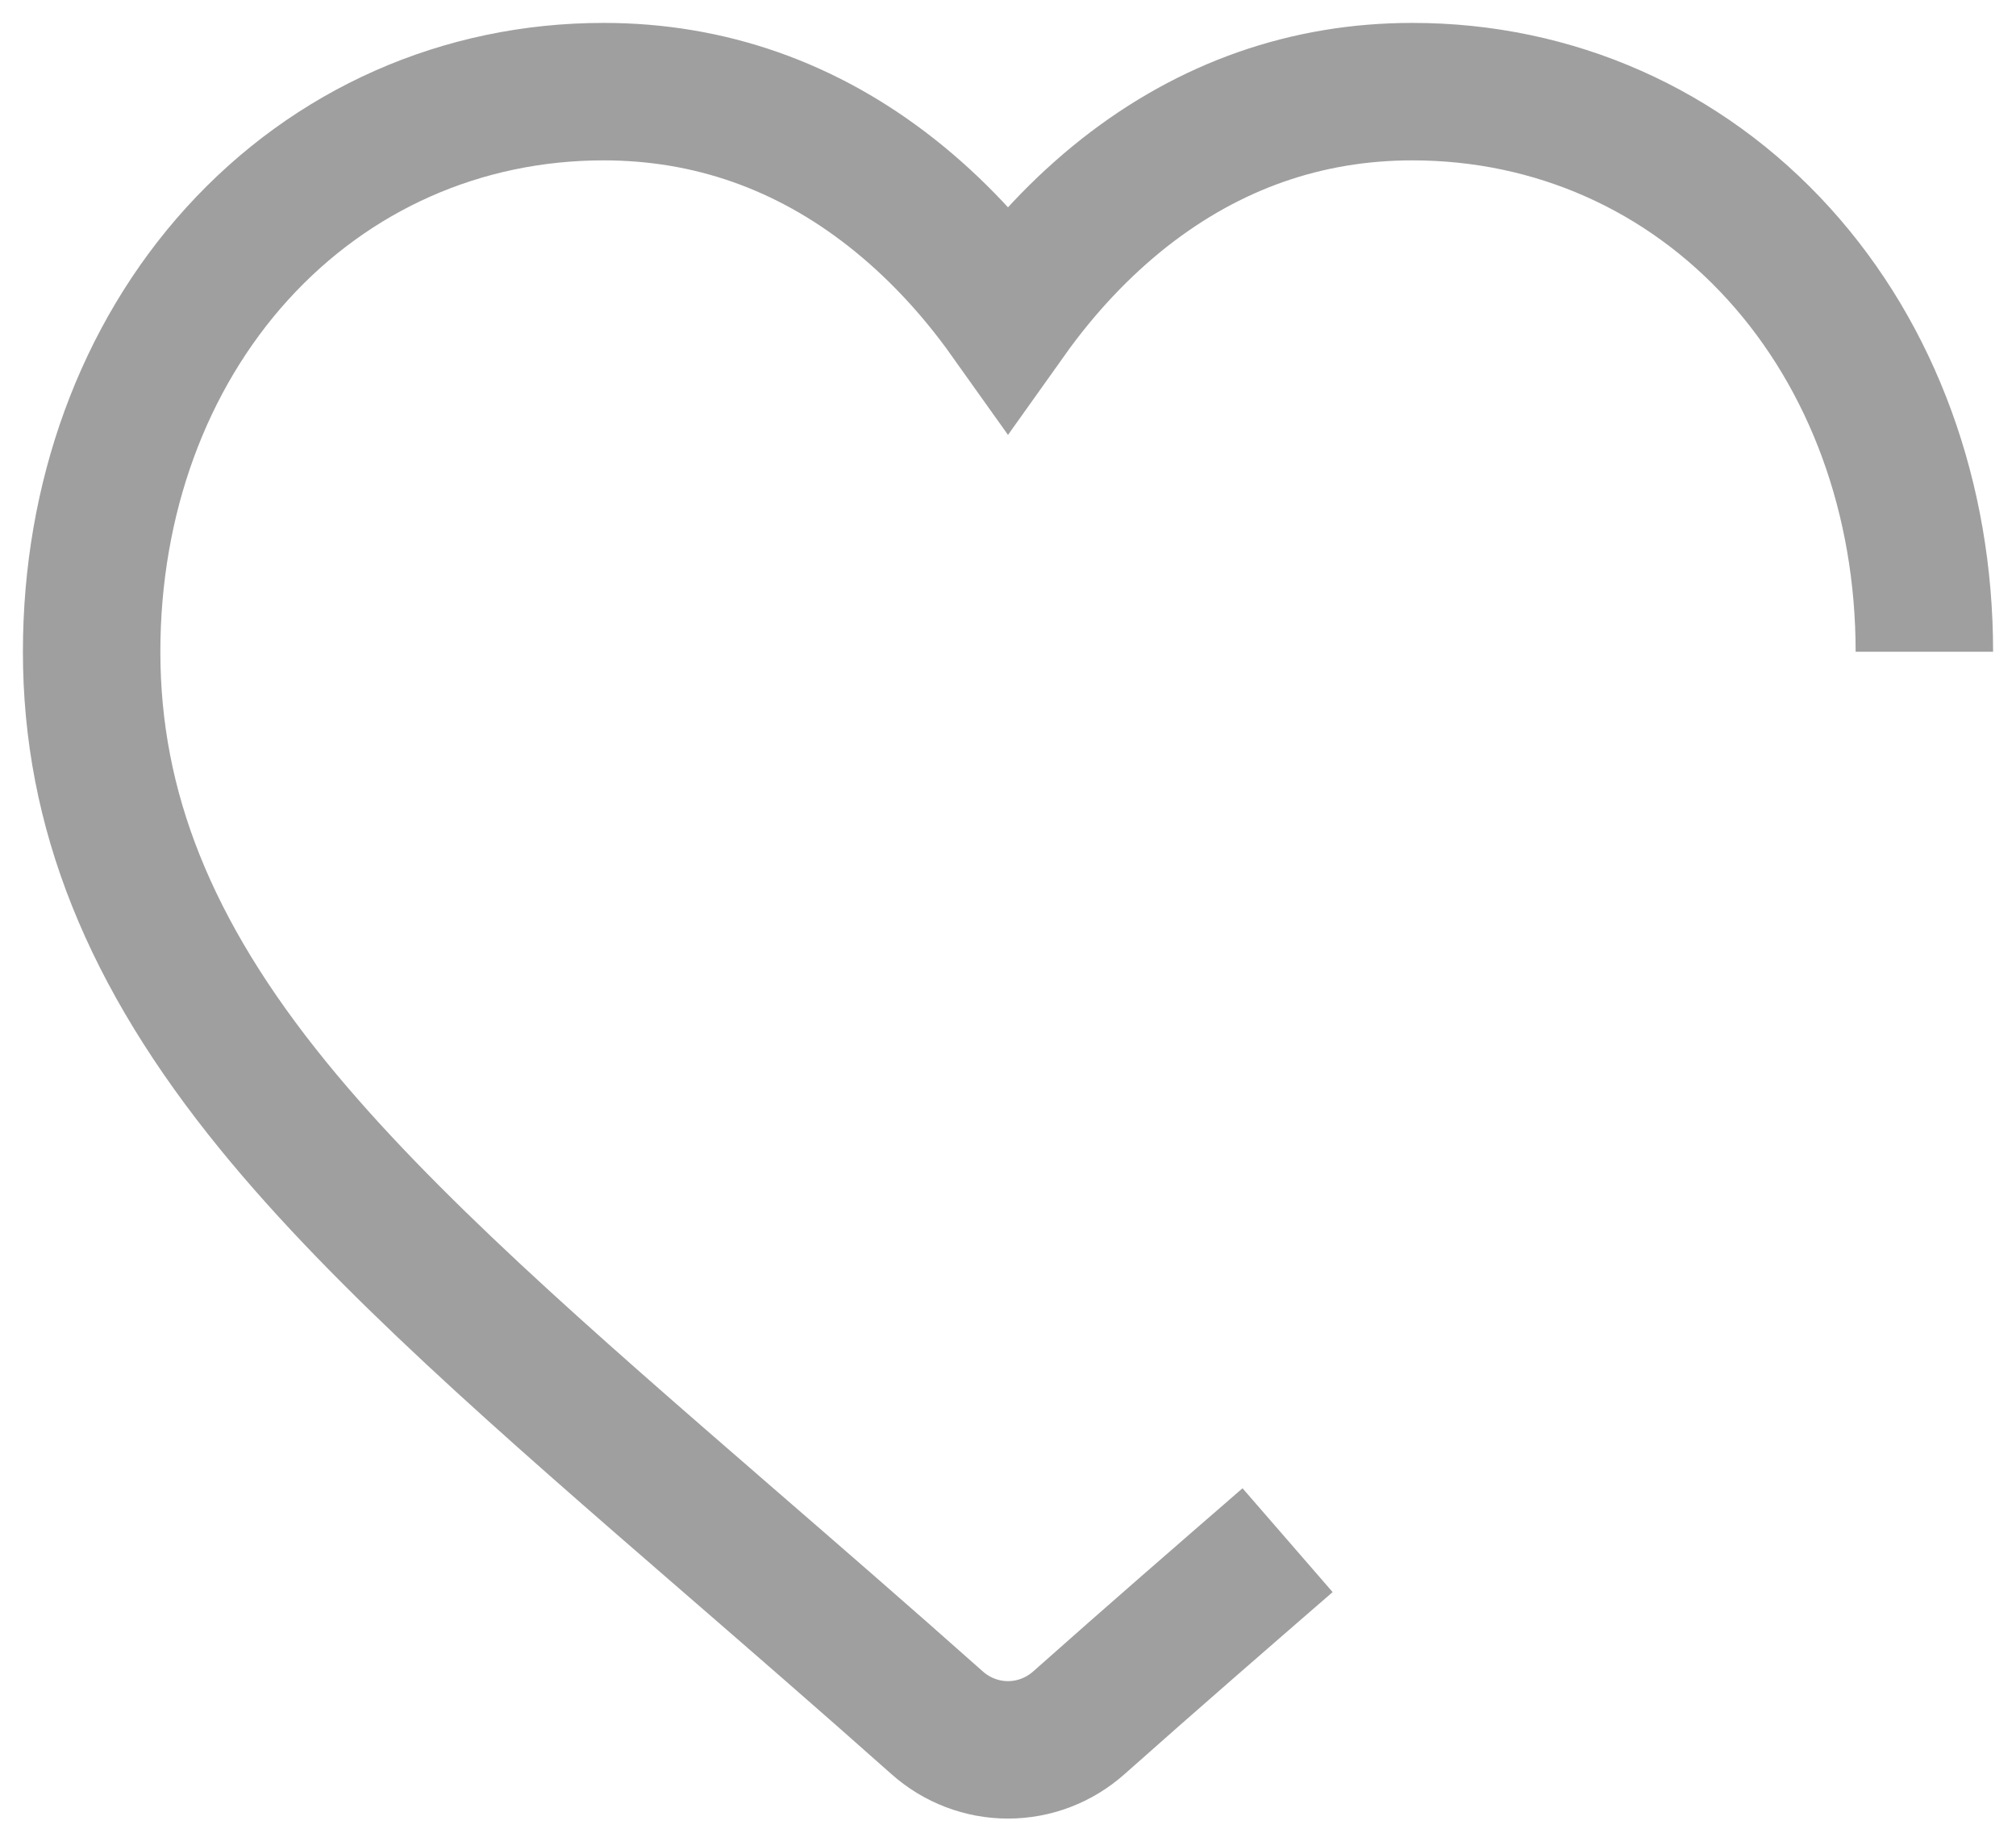<svg width="22" height="20" viewBox="0 0 22 20" fill="none" xmlns="http://www.w3.org/2000/svg">
<path d="M14.051 16.807C13.363 17.404 12.583 18.08 11.773 18.8C11.559 18.99 11.285 19.095 11 19.095C10.715 19.095 10.441 18.99 10.227 18.8C9.417 18.08 8.637 17.404 7.949 16.808C5.934 15.061 4.194 13.553 2.984 12.068C1.63 10.407 1 8.833 1 7.112C1 5.441 1.564 3.899 2.586 2.771C3.622 1.629 5.043 1 6.587 1C7.741 1 8.799 1.371 9.729 2.103C10.199 2.473 10.625 2.925 11 3.452C11.375 2.925 11.801 2.473 12.27 2.103C13.201 1.371 14.258 1 15.413 1C16.957 1 18.378 1.629 19.413 2.771C20.436 3.899 21 5.441 21 7.112" stroke="#9F9F9F" stroke-width="1.5"/>
</svg>
